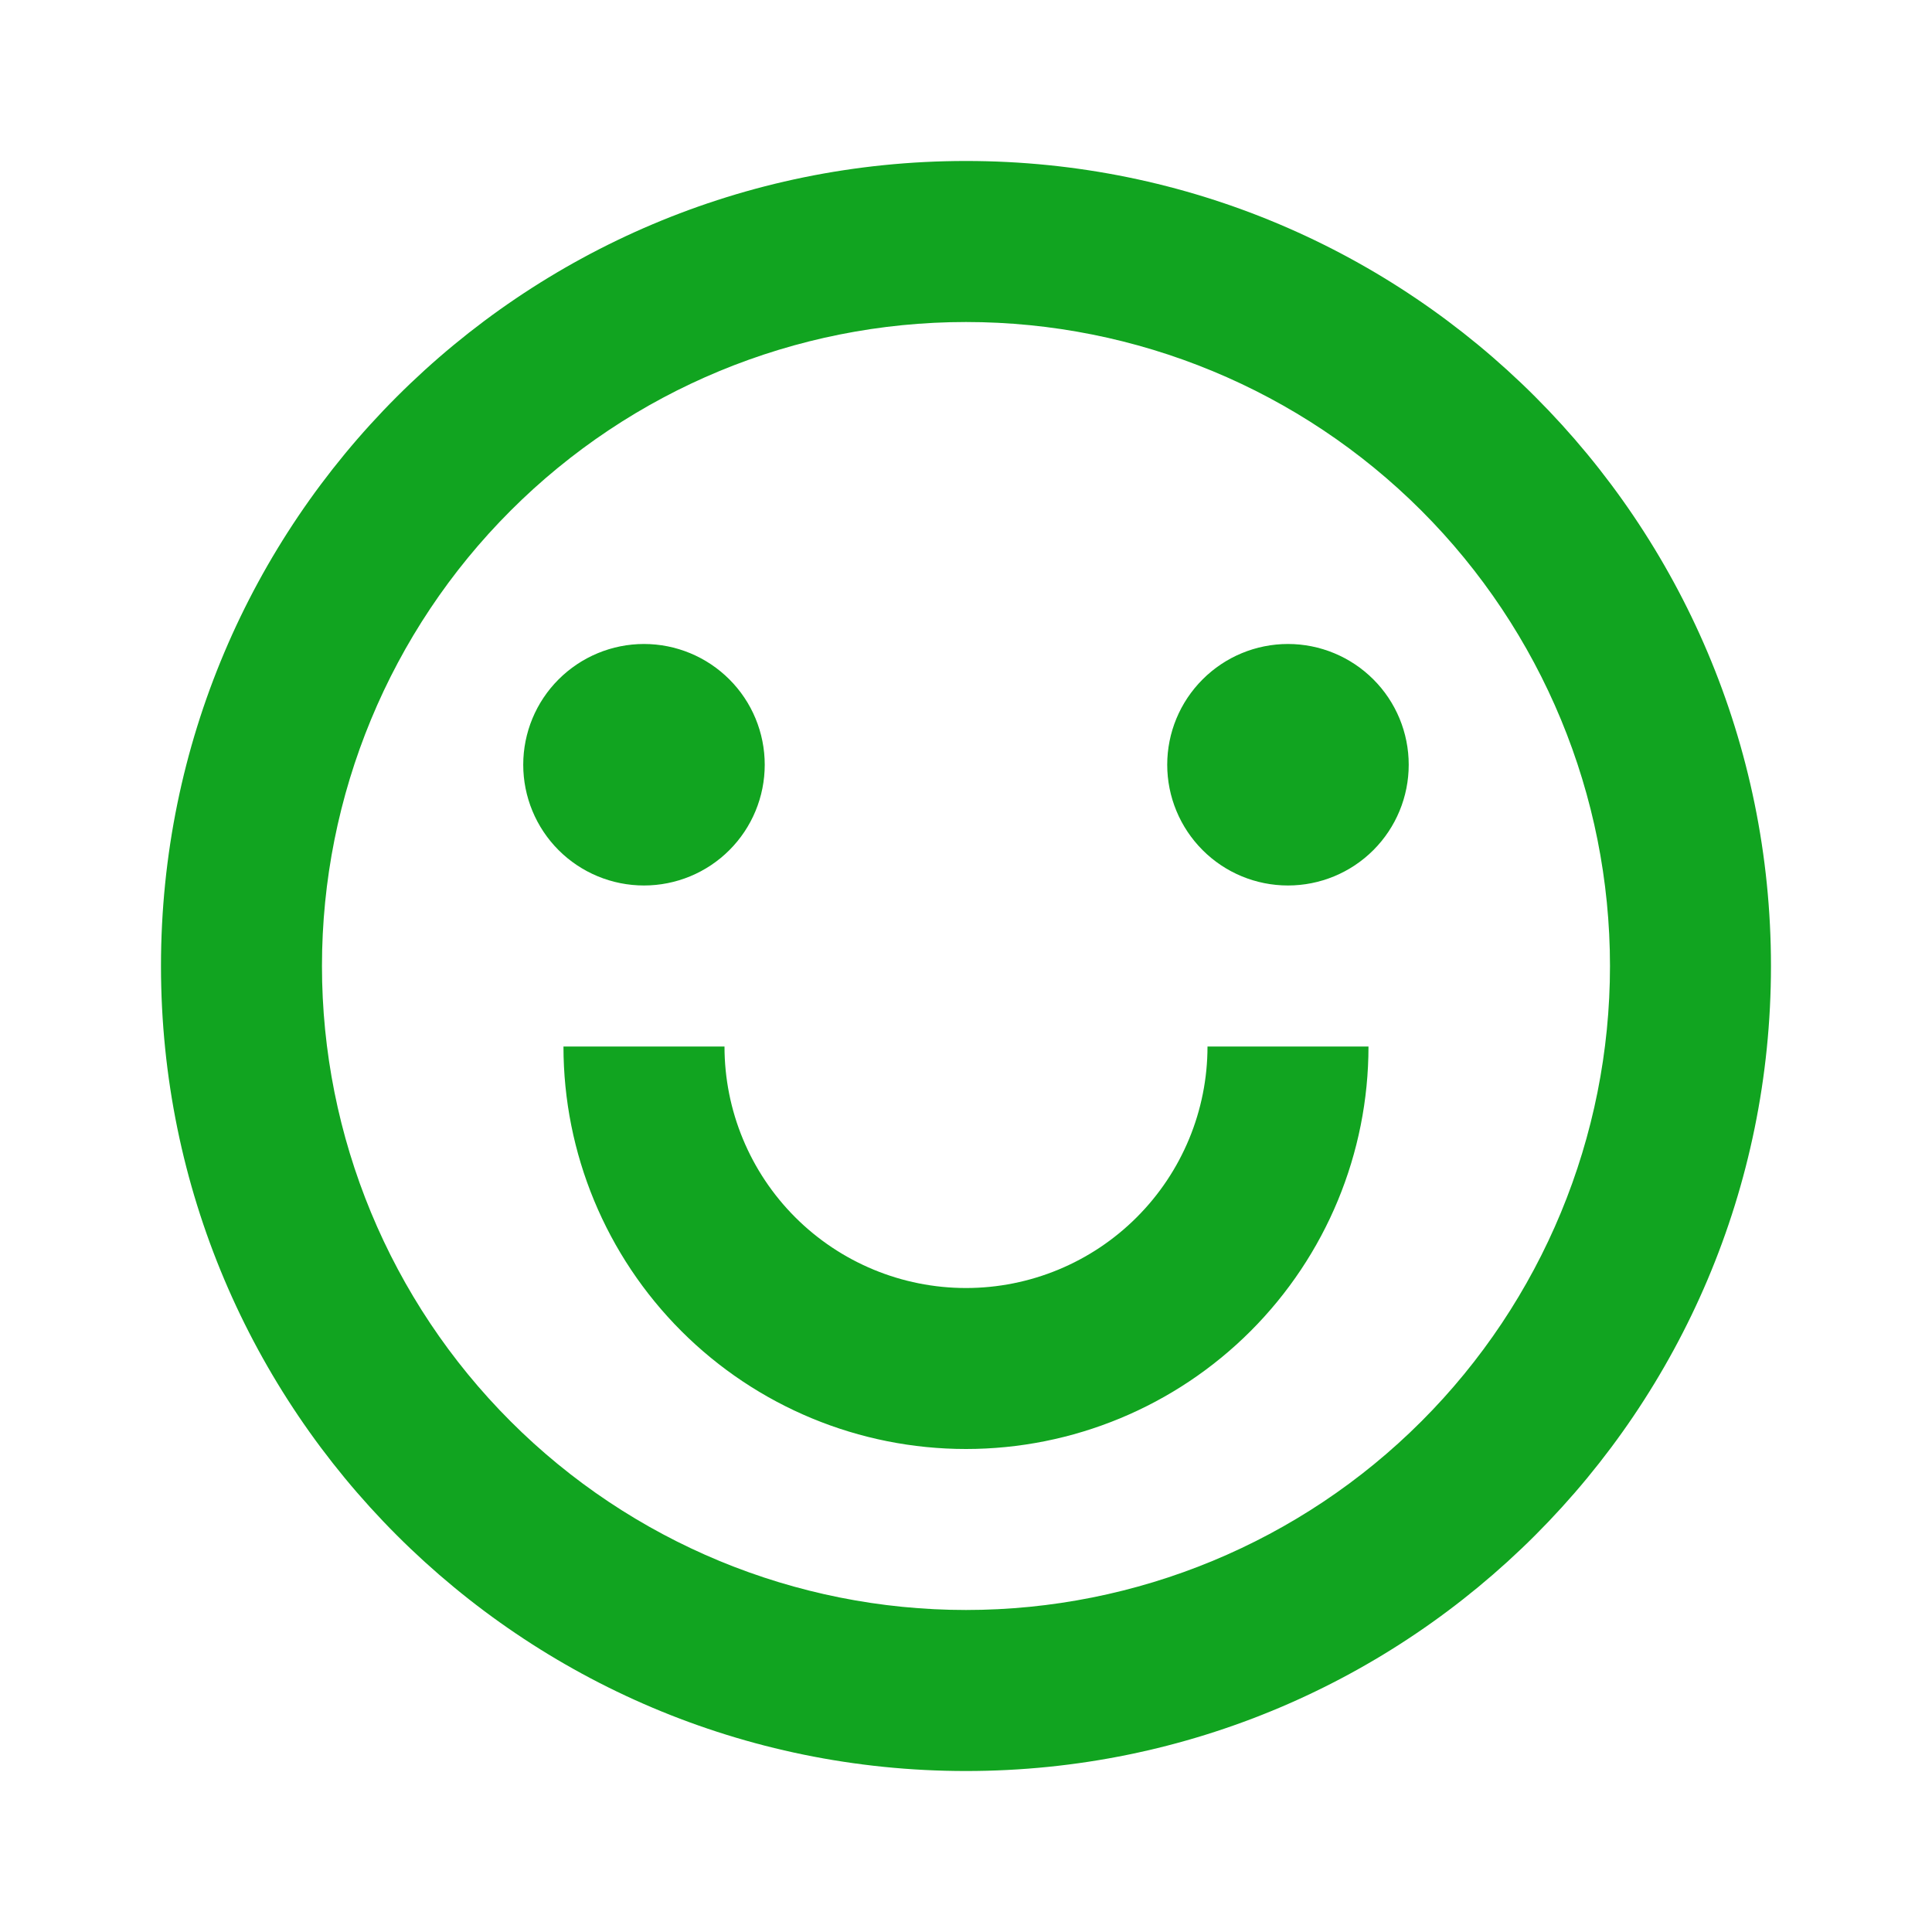 <svg width="40" height="40" viewBox="0 0 40 40" fill="none" xmlns="http://www.w3.org/2000/svg">
<path d="M20 36.667C10.795 36.667 3.333 29.205 3.333 20C3.333 10.795 10.795 3.333 20 3.333C29.205 3.333 36.666 10.795 36.666 20C36.666 29.205 29.205 36.667 20 36.667ZM20 33.333C23.536 33.333 26.927 31.929 29.428 29.428C31.928 26.928 33.333 23.536 33.333 20C33.333 16.464 31.928 13.072 29.428 10.572C26.927 8.071 23.536 6.667 20 6.667C16.463 6.667 13.072 8.071 10.572 10.572C8.071 13.072 6.666 16.464 6.666 20C6.666 23.536 8.071 26.928 10.572 29.428C13.072 31.929 16.463 33.333 20 33.333ZM11.666 21.667H15C15 22.993 15.527 24.265 16.464 25.202C17.402 26.14 18.674 26.667 20 26.667C21.326 26.667 22.598 26.14 23.535 25.202C24.473 24.265 25 22.993 25 21.667H28.333C28.333 23.877 27.455 25.996 25.892 27.559C24.329 29.122 22.21 30 20 30C17.79 30 15.67 29.122 14.107 27.559C12.544 25.996 11.666 23.877 11.666 21.667ZM13.333 18.333C12.67 18.333 12.034 18.07 11.565 17.601C11.096 17.132 10.833 16.496 10.833 15.833C10.833 15.17 11.096 14.534 11.565 14.066C12.034 13.597 12.67 13.333 13.333 13.333C13.996 13.333 14.632 13.597 15.101 14.066C15.57 14.534 15.833 15.17 15.833 15.833C15.833 16.496 15.57 17.132 15.101 17.601C14.632 18.07 13.996 18.333 13.333 18.333ZM26.666 18.333C26.003 18.333 25.367 18.07 24.899 17.601C24.43 17.132 24.166 16.496 24.166 15.833C24.166 15.17 24.43 14.534 24.899 14.066C25.367 13.597 26.003 13.333 26.666 13.333C27.329 13.333 27.965 13.597 28.434 14.066C28.903 14.534 29.166 15.17 29.166 15.833C29.166 16.496 28.903 17.132 28.434 17.601C27.965 18.07 27.329 18.333 26.666 18.333Z" fill="#11A420"/>
</svg>
